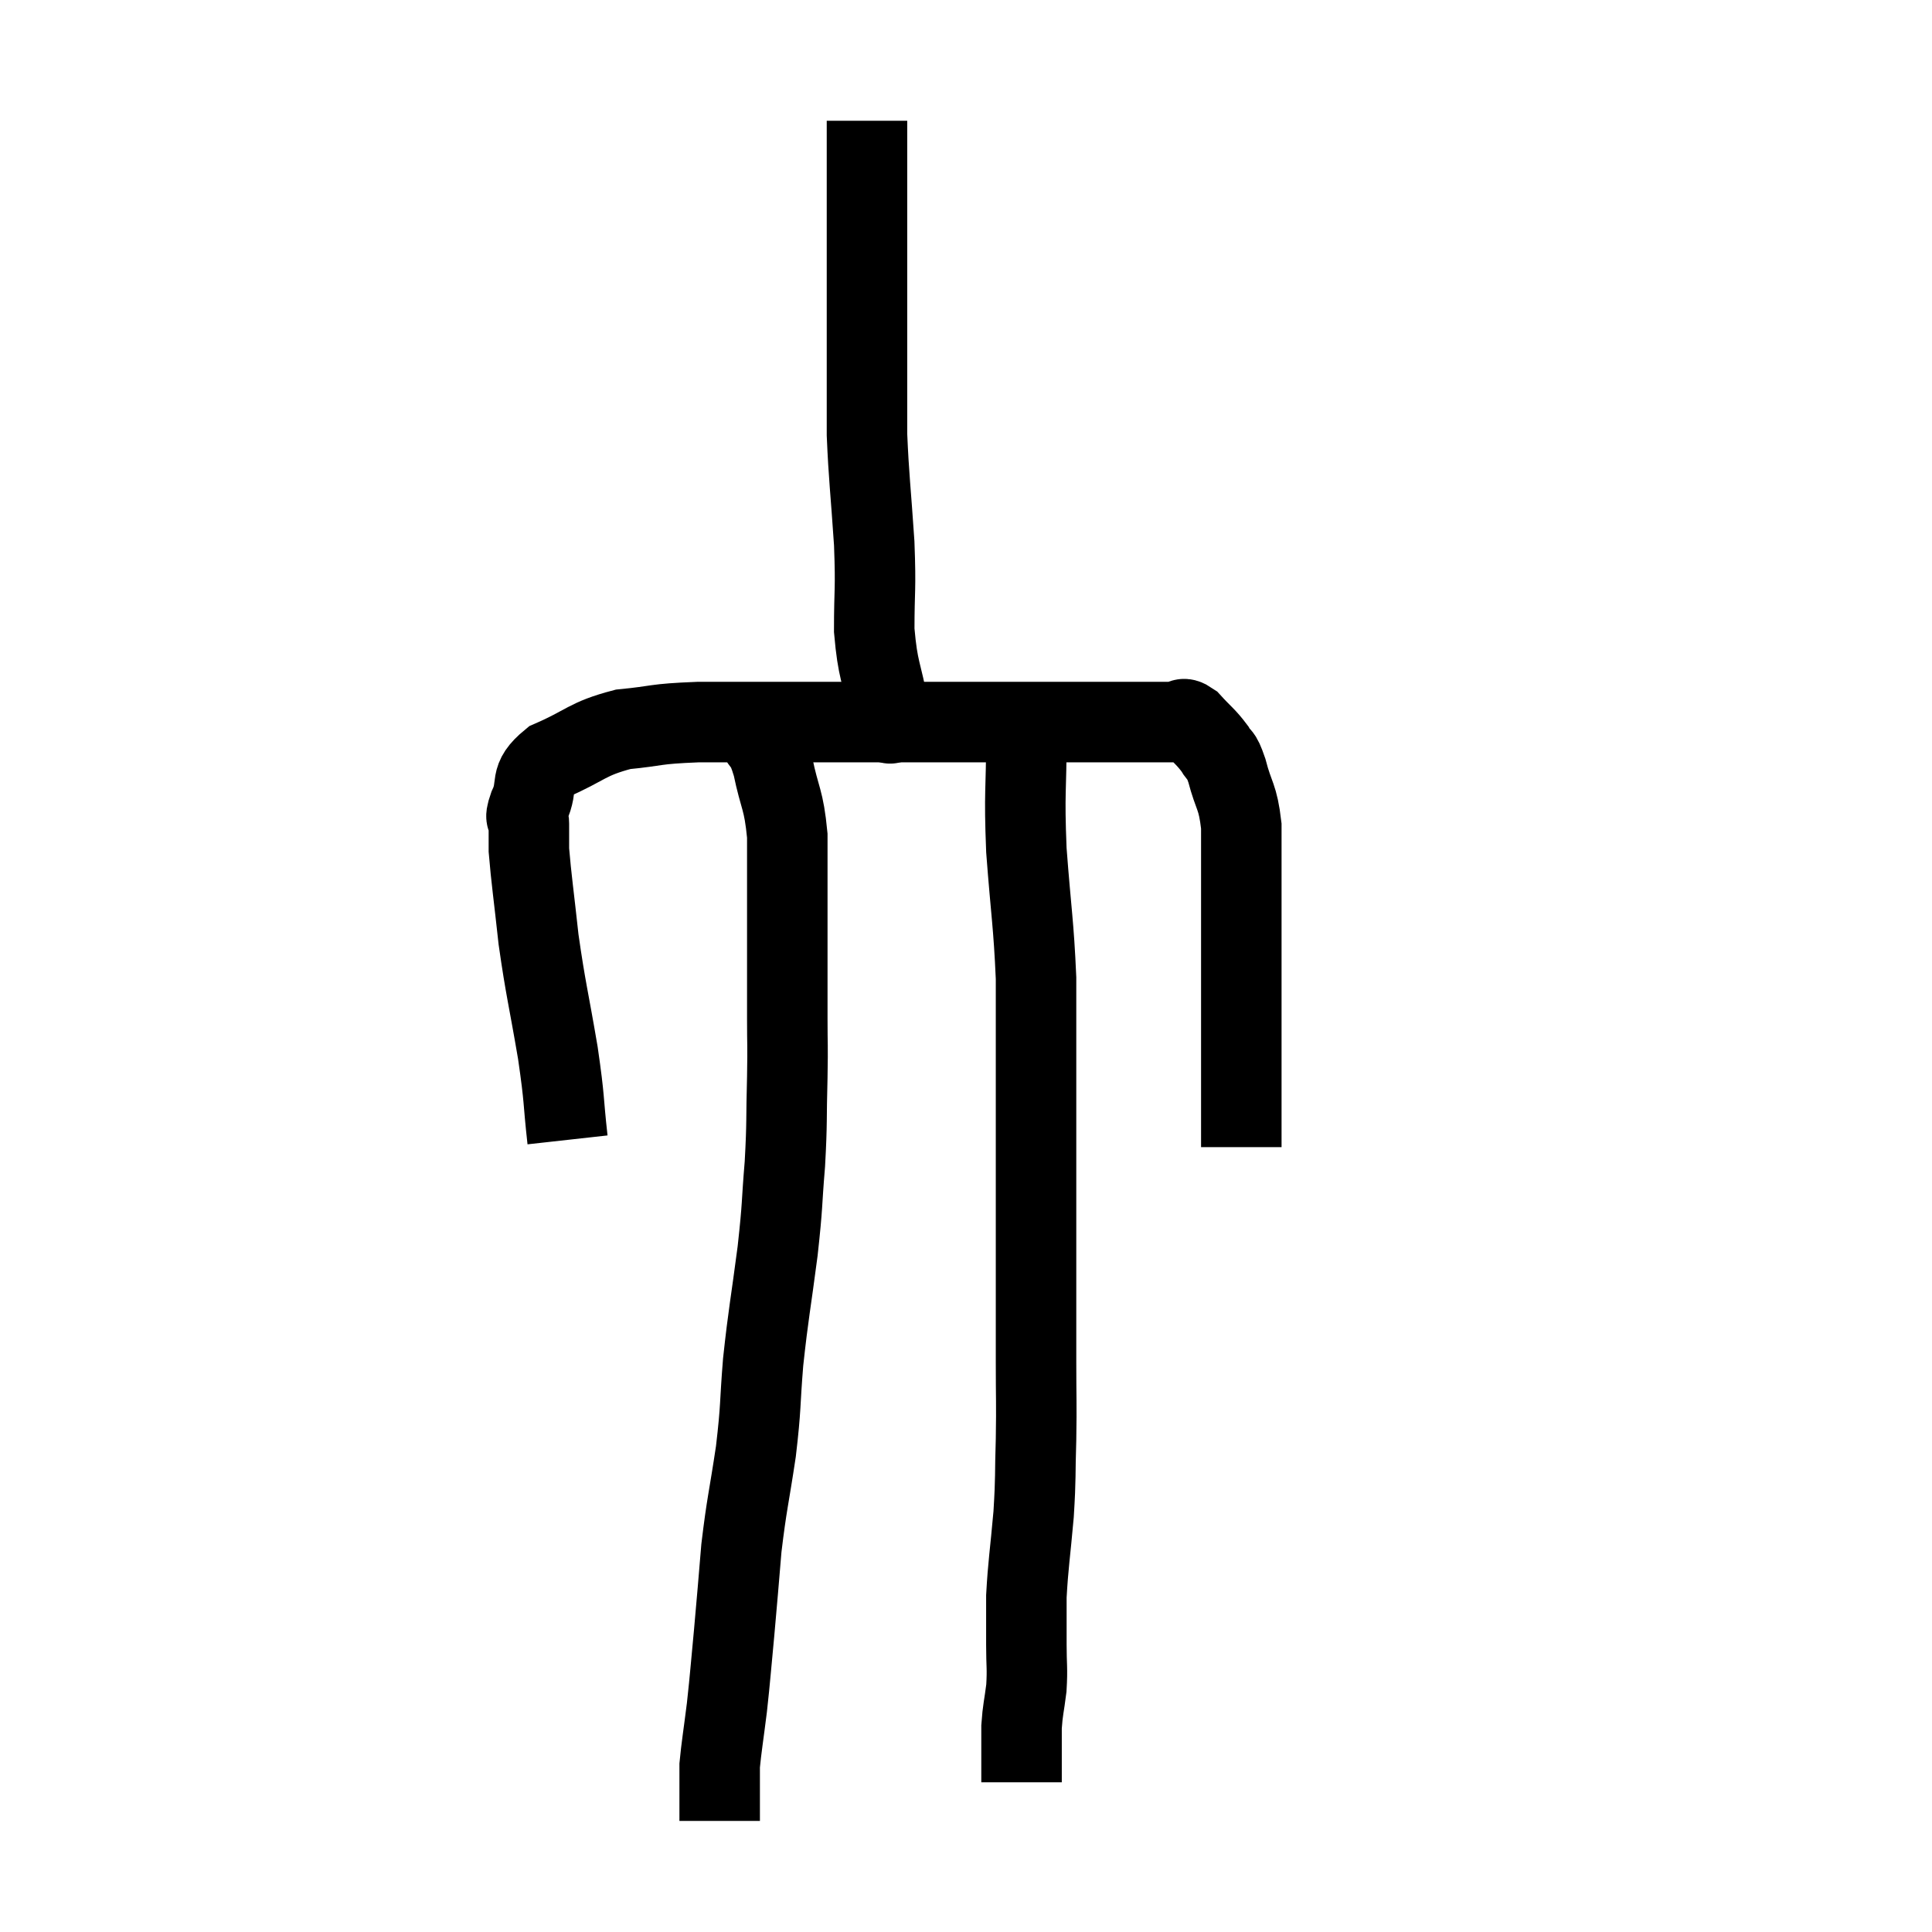 <svg width="48" height="48" viewBox="0 0 48 48" xmlns="http://www.w3.org/2000/svg"><path d="M 14.1 28.32 C 13.98 27.24, 14.04 27.405, 13.86 26.16 C 13.62 24.75, 13.56 24.6, 13.38 23.34 C 13.26 22.23, 13.2 21.84, 13.14 21.12 C 13.14 20.79, 13.14 20.73, 13.14 20.46 C 13.14 20.25, 13.005 20.43, 13.14 20.04 C 13.41 19.47, 13.095 19.38, 13.68 18.9 C 14.58 18.51, 14.565 18.36, 15.48 18.12 C 16.41 18.03, 16.2 17.985, 17.34 17.94 C 18.69 17.94, 18.615 17.94, 20.04 17.94 C 21.54 17.94, 21.72 17.94, 23.04 17.94 C 24.18 17.94, 24.39 17.94, 25.32 17.94 C 26.04 17.94, 26.01 17.94, 26.76 17.94 C 27.54 17.94, 27.735 17.94, 28.32 17.94 C 28.71 17.94, 28.875 17.94, 29.1 17.94 C 29.16 17.94, 29.1 17.94, 29.22 17.94 C 29.4 17.94, 29.34 17.775, 29.58 17.94 C 29.88 18.27, 29.955 18.3, 30.18 18.6 C 30.33 18.87, 30.315 18.66, 30.48 19.14 C 30.66 19.83, 30.75 19.755, 30.84 20.52 C 30.84 21.36, 30.84 20.955, 30.84 22.2 C 30.84 23.85, 30.84 24.15, 30.84 25.5 C 30.84 26.55, 30.84 26.88, 30.84 27.6 C 30.84 27.99, 30.84 28.185, 30.84 28.38 C 30.84 28.38, 30.84 28.35, 30.84 28.38 L 30.84 28.5" fill="none" stroke="black" stroke-width="2"></path><path d="M 22.08 18 C 22.08 17.82, 22.17 18.225, 22.08 17.64 C 21.9 16.65, 21.81 16.695, 21.72 15.66 C 21.72 14.58, 21.765 14.715, 21.72 13.5 C 21.63 12.15, 21.585 11.865, 21.54 10.8 C 21.54 10.02, 21.54 10.14, 21.54 9.24 C 21.54 8.22, 21.54 8.1, 21.54 7.2 C 21.54 6.42, 21.54 6.495, 21.54 5.64 C 21.54 4.71, 21.54 4.395, 21.54 3.78 C 21.54 3.48, 21.54 3.375, 21.54 3.18 C 21.54 3.09, 21.54 3.045, 21.54 3 L 21.54 3" fill="none" stroke="black" stroke-width="2"></path><path d="M 18.78 18.18 C 18.99 18.6, 19.005 18.375, 19.2 19.02 C 19.38 19.89, 19.47 19.83, 19.56 20.76 C 19.56 21.75, 19.56 21.6, 19.56 22.74 C 19.56 24.03, 19.56 24.315, 19.56 25.32 C 19.56 26.04, 19.575 25.86, 19.56 26.76 C 19.53 27.84, 19.56 27.84, 19.5 28.92 C 19.41 30, 19.455 29.85, 19.32 31.08 C 19.14 32.46, 19.095 32.595, 18.96 33.84 C 18.87 34.95, 18.915 34.905, 18.78 36.06 C 18.6 37.26, 18.555 37.335, 18.42 38.46 C 18.33 39.51, 18.33 39.57, 18.24 40.56 C 18.15 41.49, 18.15 41.595, 18.06 42.42 C 17.97 43.14, 17.925 43.395, 17.88 43.86 C 17.88 44.07, 17.88 44.01, 17.88 44.28 C 17.88 44.61, 17.88 44.7, 17.88 44.94 C 17.88 45.09, 17.88 45.165, 17.88 45.24 L 17.88 45.24" fill="none" stroke="black" stroke-width="2"></path><path d="M 25.5 18.3 C 25.5 19.71, 25.44 19.62, 25.5 21.12 C 25.62 22.71, 25.68 22.935, 25.74 24.3 C 25.74 25.44, 25.74 25.425, 25.74 26.58 C 25.74 27.75, 25.74 27.765, 25.74 28.92 C 25.74 30.06, 25.74 29.97, 25.74 31.2 C 25.74 32.52, 25.74 32.7, 25.74 33.84 C 25.74 34.8, 25.755 34.815, 25.74 35.76 C 25.71 36.69, 25.74 36.645, 25.68 37.62 C 25.59 38.64, 25.545 38.85, 25.5 39.66 C 25.5 40.26, 25.5 40.29, 25.5 40.86 C 25.5 41.4, 25.53 41.43, 25.5 41.94 C 25.44 42.42, 25.41 42.465, 25.38 42.9 C 25.38 43.29, 25.38 43.455, 25.38 43.68 C 25.38 43.74, 25.38 43.725, 25.38 43.8 C 25.38 43.89, 25.38 43.86, 25.38 43.98 C 25.38 44.13, 25.38 44.205, 25.38 44.28 C 25.38 44.28, 25.38 44.28, 25.38 44.28 C 25.38 44.28, 25.38 44.28, 25.38 44.28 L 25.38 44.28" fill="none" stroke="black" stroke-width="2"></path></svg>